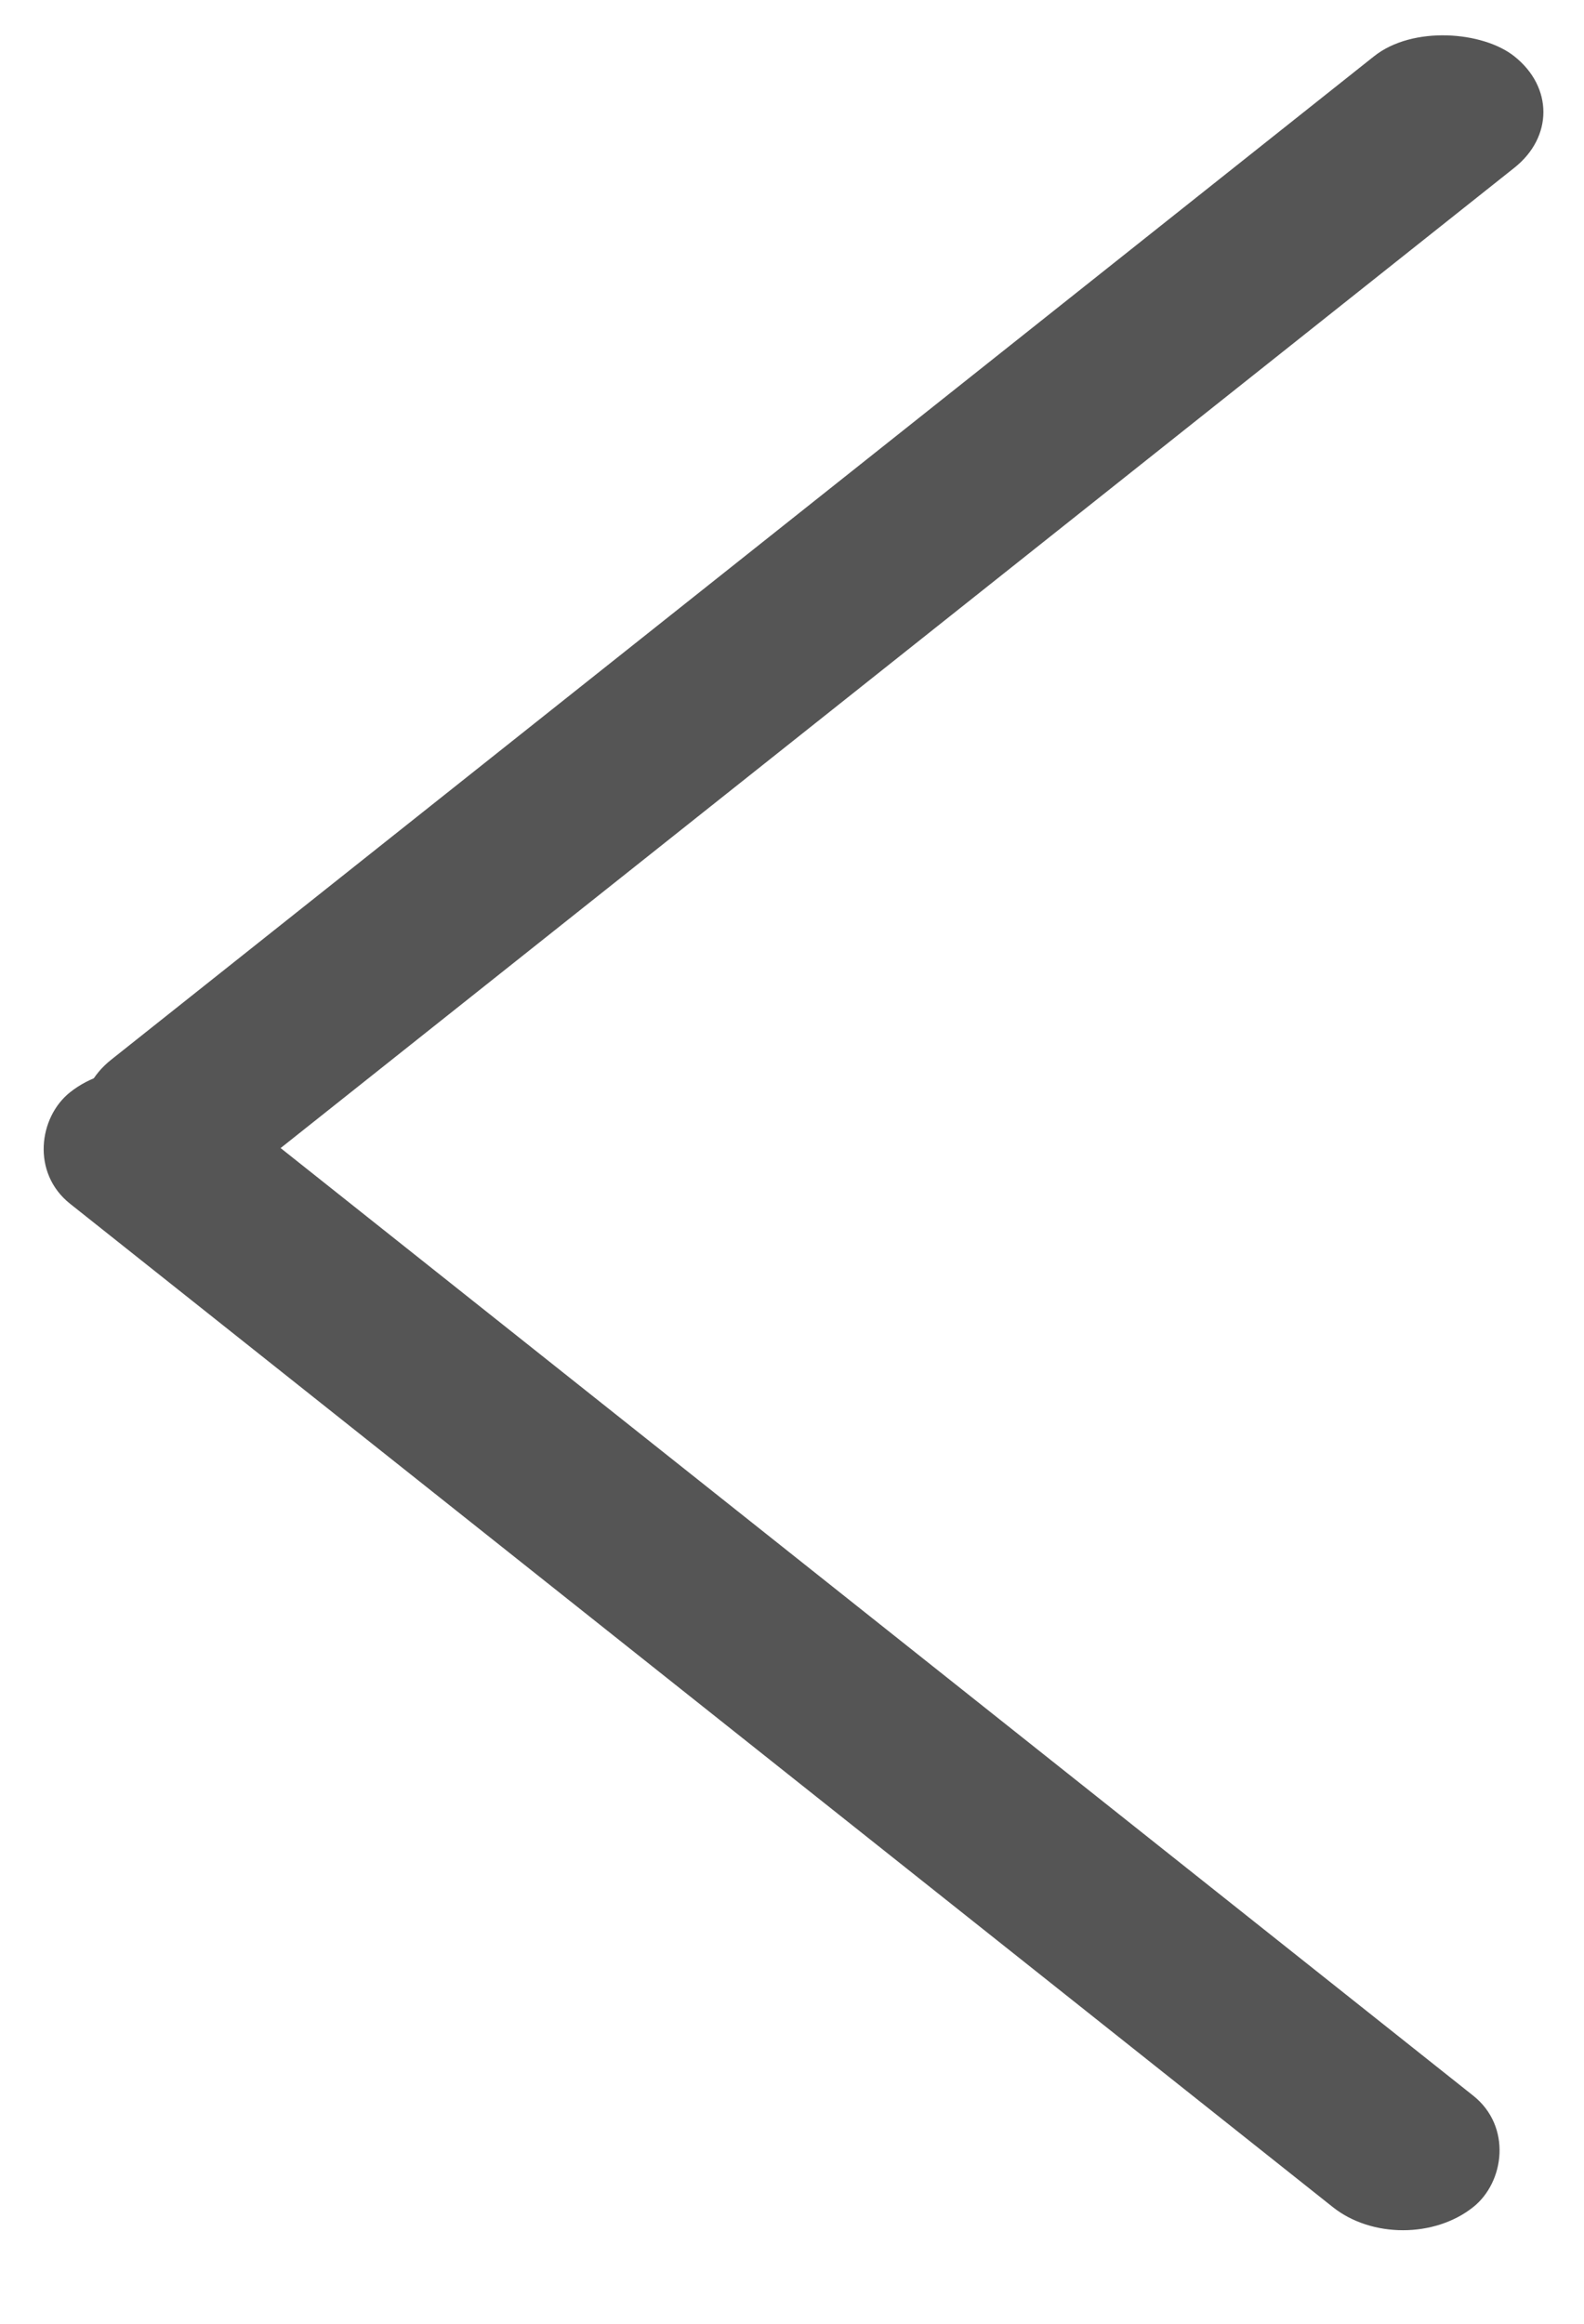 <svg width="15" height="22" viewBox="0 0 15 22" fill="none" xmlns="http://www.w3.org/2000/svg">
<rect width="16.969" height="1.697" rx="0.848" transform="matrix(0.783 0.622 -0.783 0.622 1.328 9.813)" fill="#555555"/>
<rect width="16.969" height="1.697" rx="0.848" transform="matrix(0.783 -0.622 0.783 0.622 0.389 10.56)" fill="#555555"/>
</svg>

